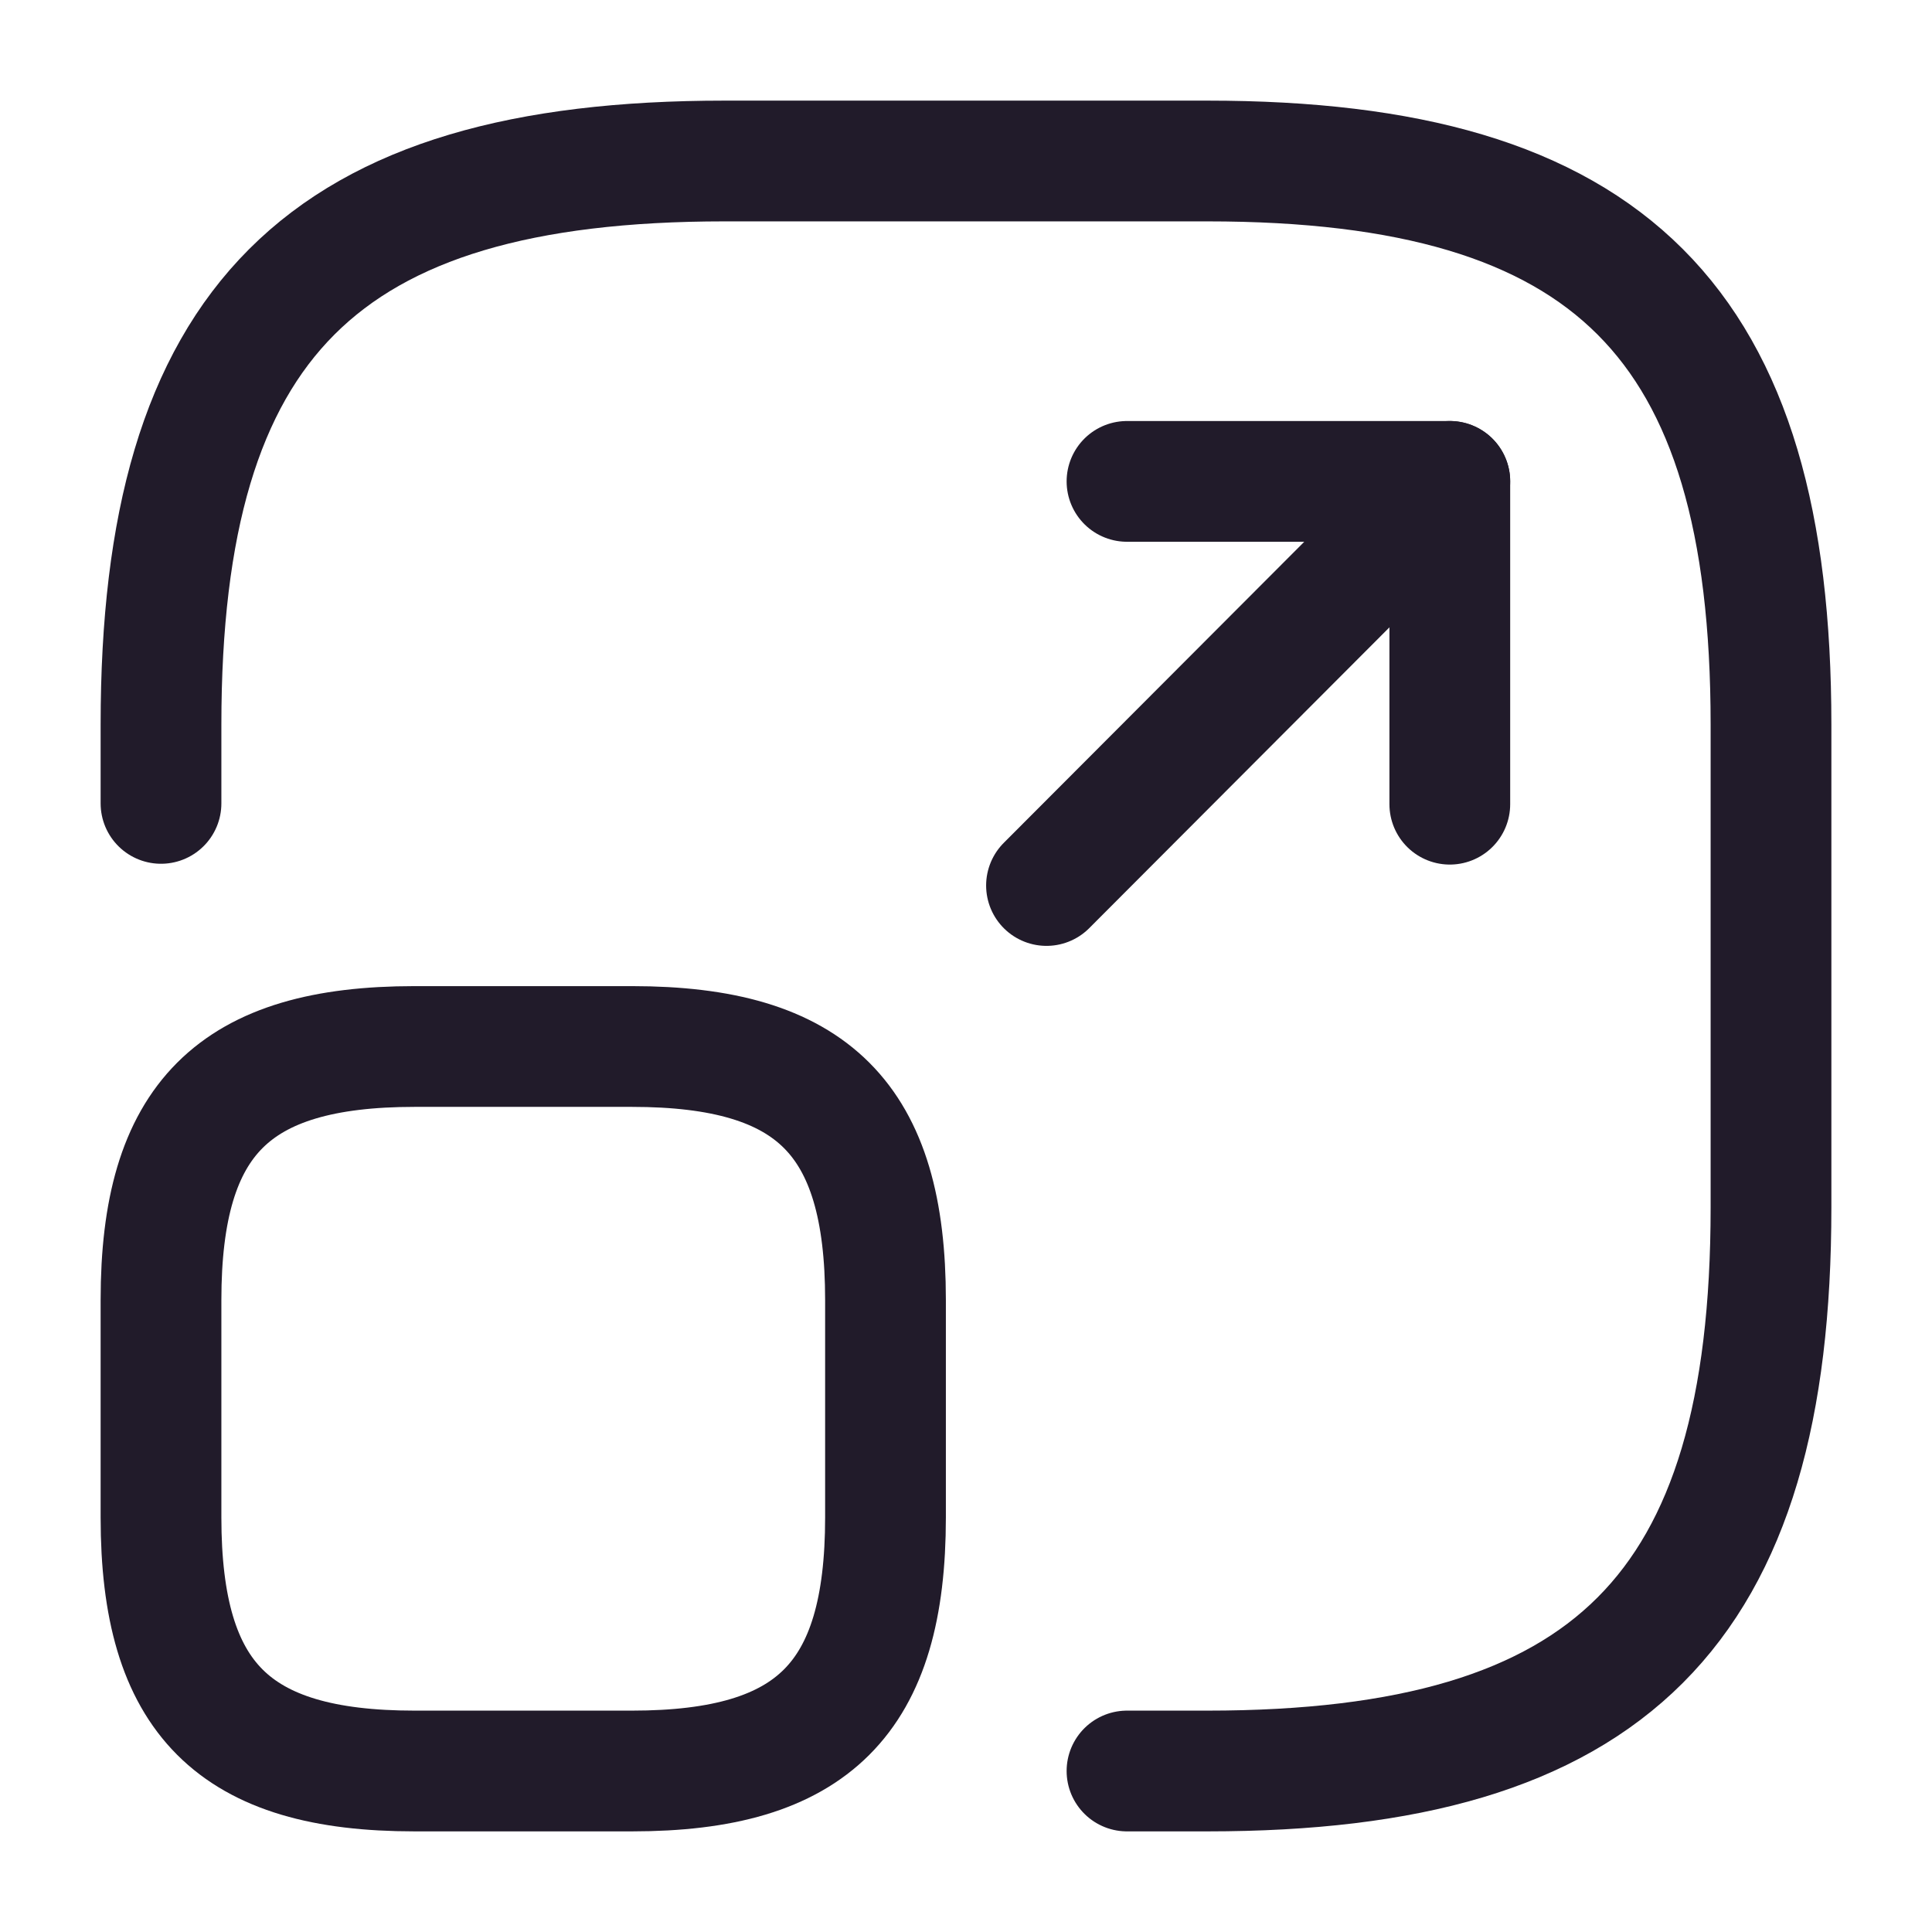 <svg width="24" height="24" viewBox="0 0 24 24" fill="none" xmlns="http://www.w3.org/2000/svg">
<path d="M2 9.98V9C2 4 4 2 9 2H15C20 2 22 4 22 9V15C22 20 20 22 15 22H14" stroke="#211B2A" stroke-width="1.5" stroke-linecap="round" stroke-linejoin="round"/>
<path d="M13 11L18.01 5.98H14" stroke="#211B2A" stroke-width="1.5" stroke-linecap="round" stroke-linejoin="round"/>
<path d="M18.01 5.98V9.99" stroke="#211B2A" stroke-width="1.5" stroke-linecap="round" stroke-linejoin="round"/>
<path d="M11 16.15V18.85C11 21.1 10.1 22 7.85 22H5.15C2.9 22 2 21.1 2 18.85V16.15C2 13.9 2.9 13 5.15 13H7.85C10.1 13 11 13.9 11 16.15Z" stroke="#211B2A" stroke-width="1.5" stroke-linecap="round" stroke-linejoin="round"/>
</svg>
